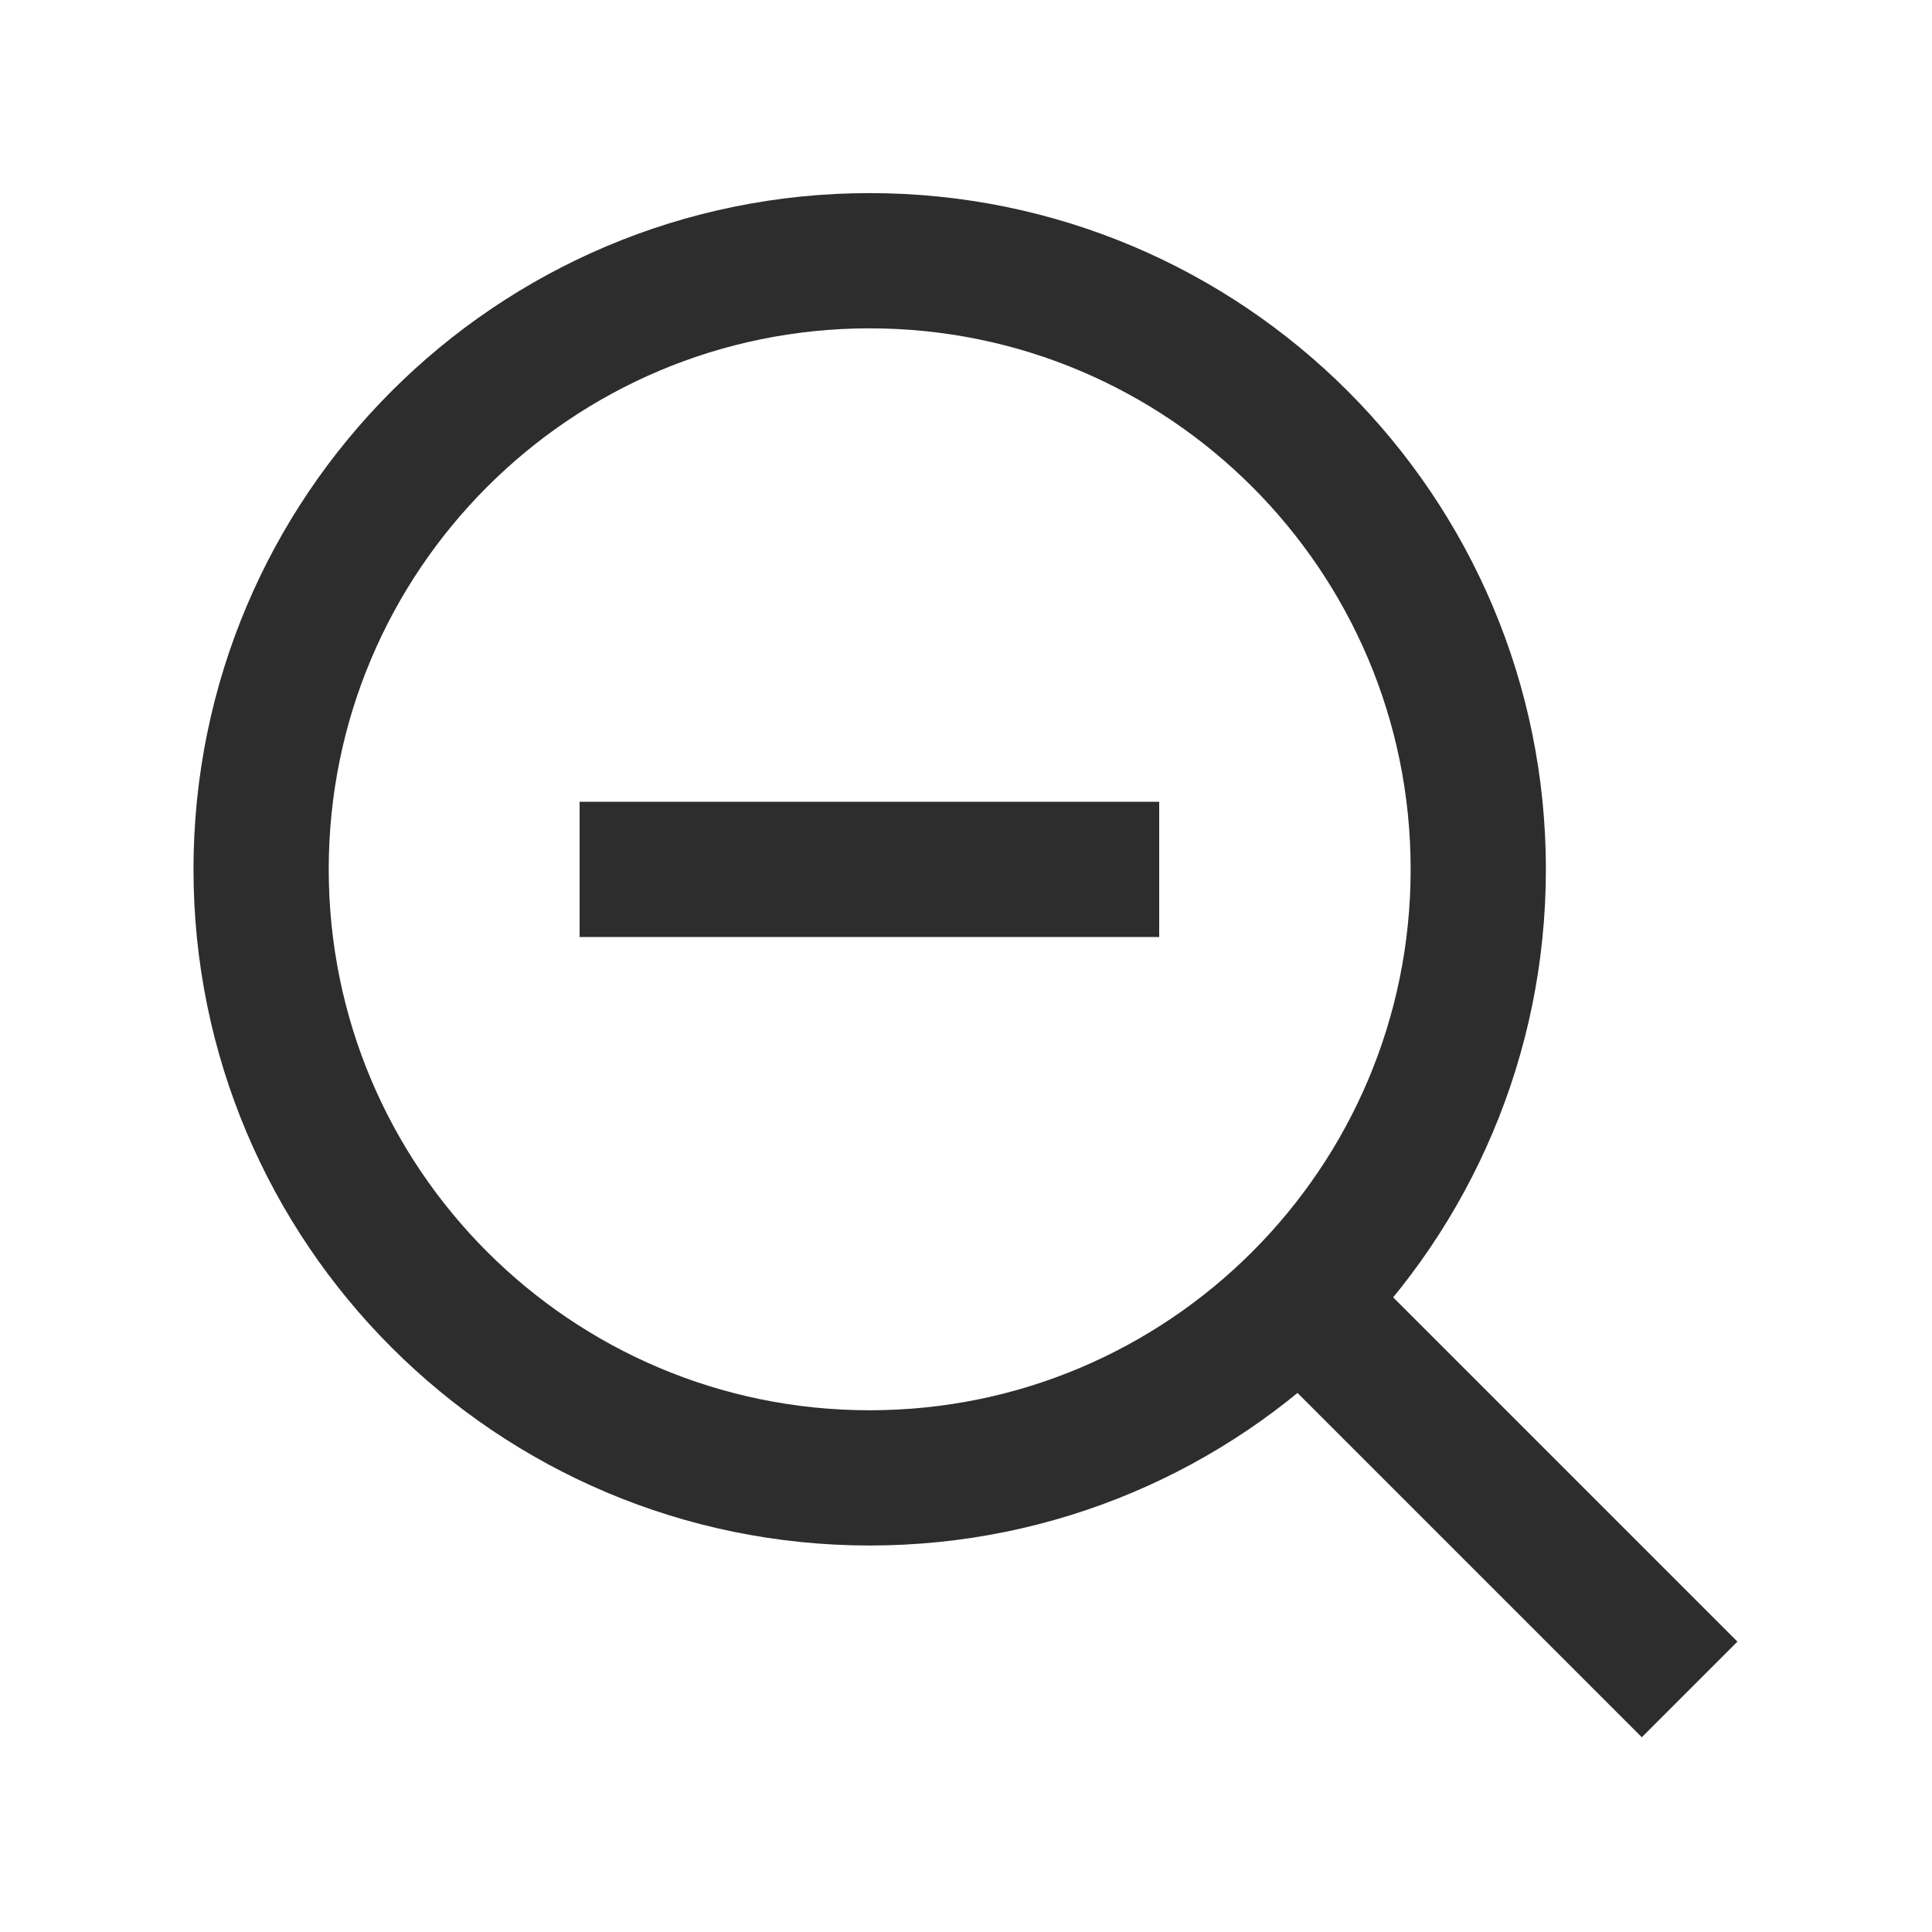 <svg width="20" height="20" viewBox="0 0 20 20" fill="none" xmlns="http://www.w3.org/2000/svg">
<path d="M15.303 8.999C15.303 5.52 12.482 2.699 9.003 2.699C5.524 2.699 2.703 5.52 2.703 8.999C2.703 12.479 5.524 15.299 9.003 15.299C12.482 15.299 15.303 12.479 15.303 8.999Z" stroke="#2D2D2D" stroke-width="1.4"/>
<path d="M13.461 13.459L16.996 16.994" stroke="#2D2D2D" stroke-width="1.4" stroke-linecap="square"/>
<path d="M6 9H12" stroke="#2D2D2D" stroke-width="1.4"/>
</svg>
